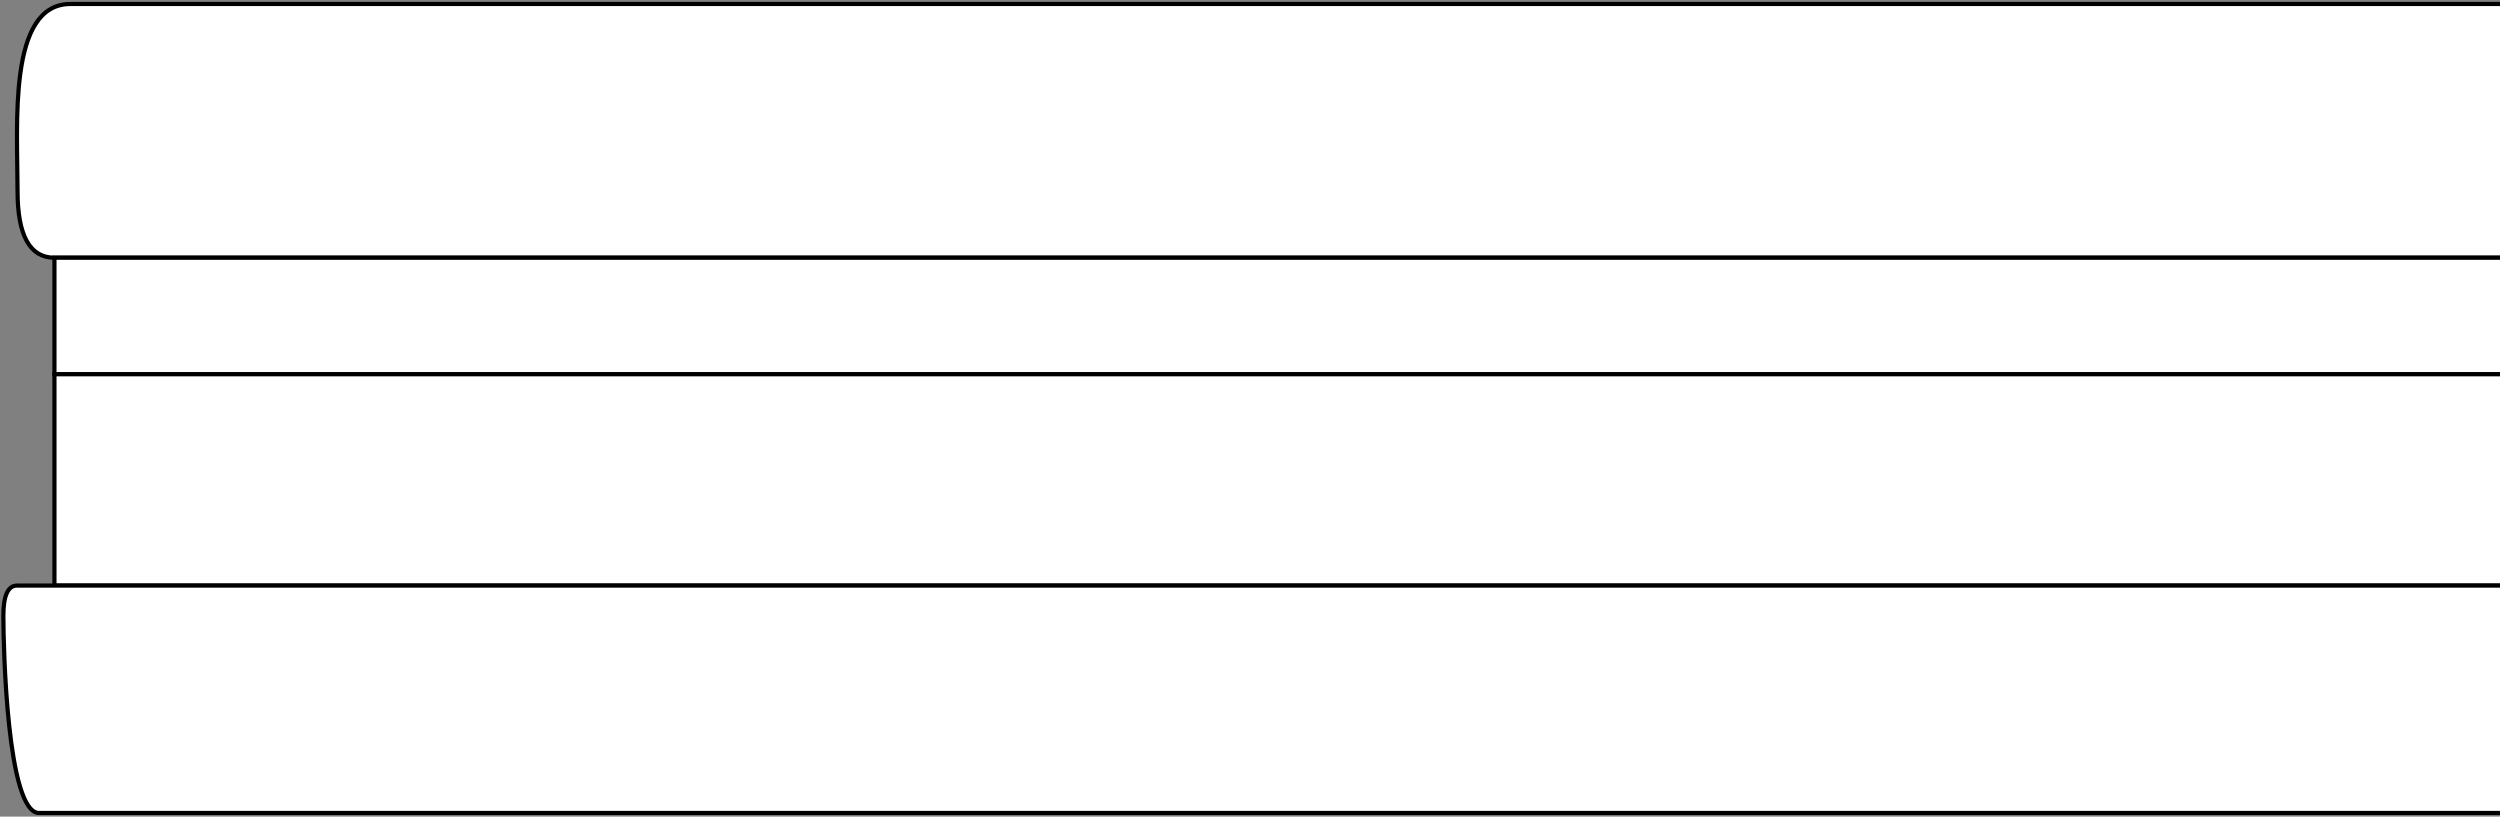 <?xml version="1.0" encoding="UTF-8"?>
<svg width="597px" height="195px" viewBox="0 0 597 195" version="1.1" xmlns="http://www.w3.org/2000/svg" xmlns:xlink="http://www.w3.org/1999/xlink">
    <rect x="0" y="0" width="597" height="195" fill="#808080" stroke="none"/>
    <title>METOLIUSLIGHTRAIL</title>
    <g id="Page-1" stroke="none" stroke-width="1" fill="none" fill-rule="evenodd">
        <g id="METOLIUSLIGHTRAIL" transform="translate(0.805, 0.953)" fill="#FFFFFF" stroke="#000000">
            <path d="M596.195,60.589 L12.195,60.589 C6.322,60.589 3.385,55.286 3.385,44.68 C3.385,28.771 1.025,0 16.006,0 C25.994,0 219.39,0 596.195,0" id="h1"></path>
            <polyline id="h2" points="596.195 88.418 12.195 88.418 12.195 60.589 596.195 60.589"></polyline>
            <polyline id="h3" points="596.195 88.418 12.195 88.418 12.195 138.886 596.195 138.886"></polyline>
            <path d="M596.195,138.886 L3.25,138.886 C1.083,138.878 0,141.296 0,146.14 C0,153.407 0.876,193.19 8.528,193.19 C13.629,193.19 209.518,193.19 596.195,193.19" id="h4"></path>
        </g>
    </g>
</svg>
